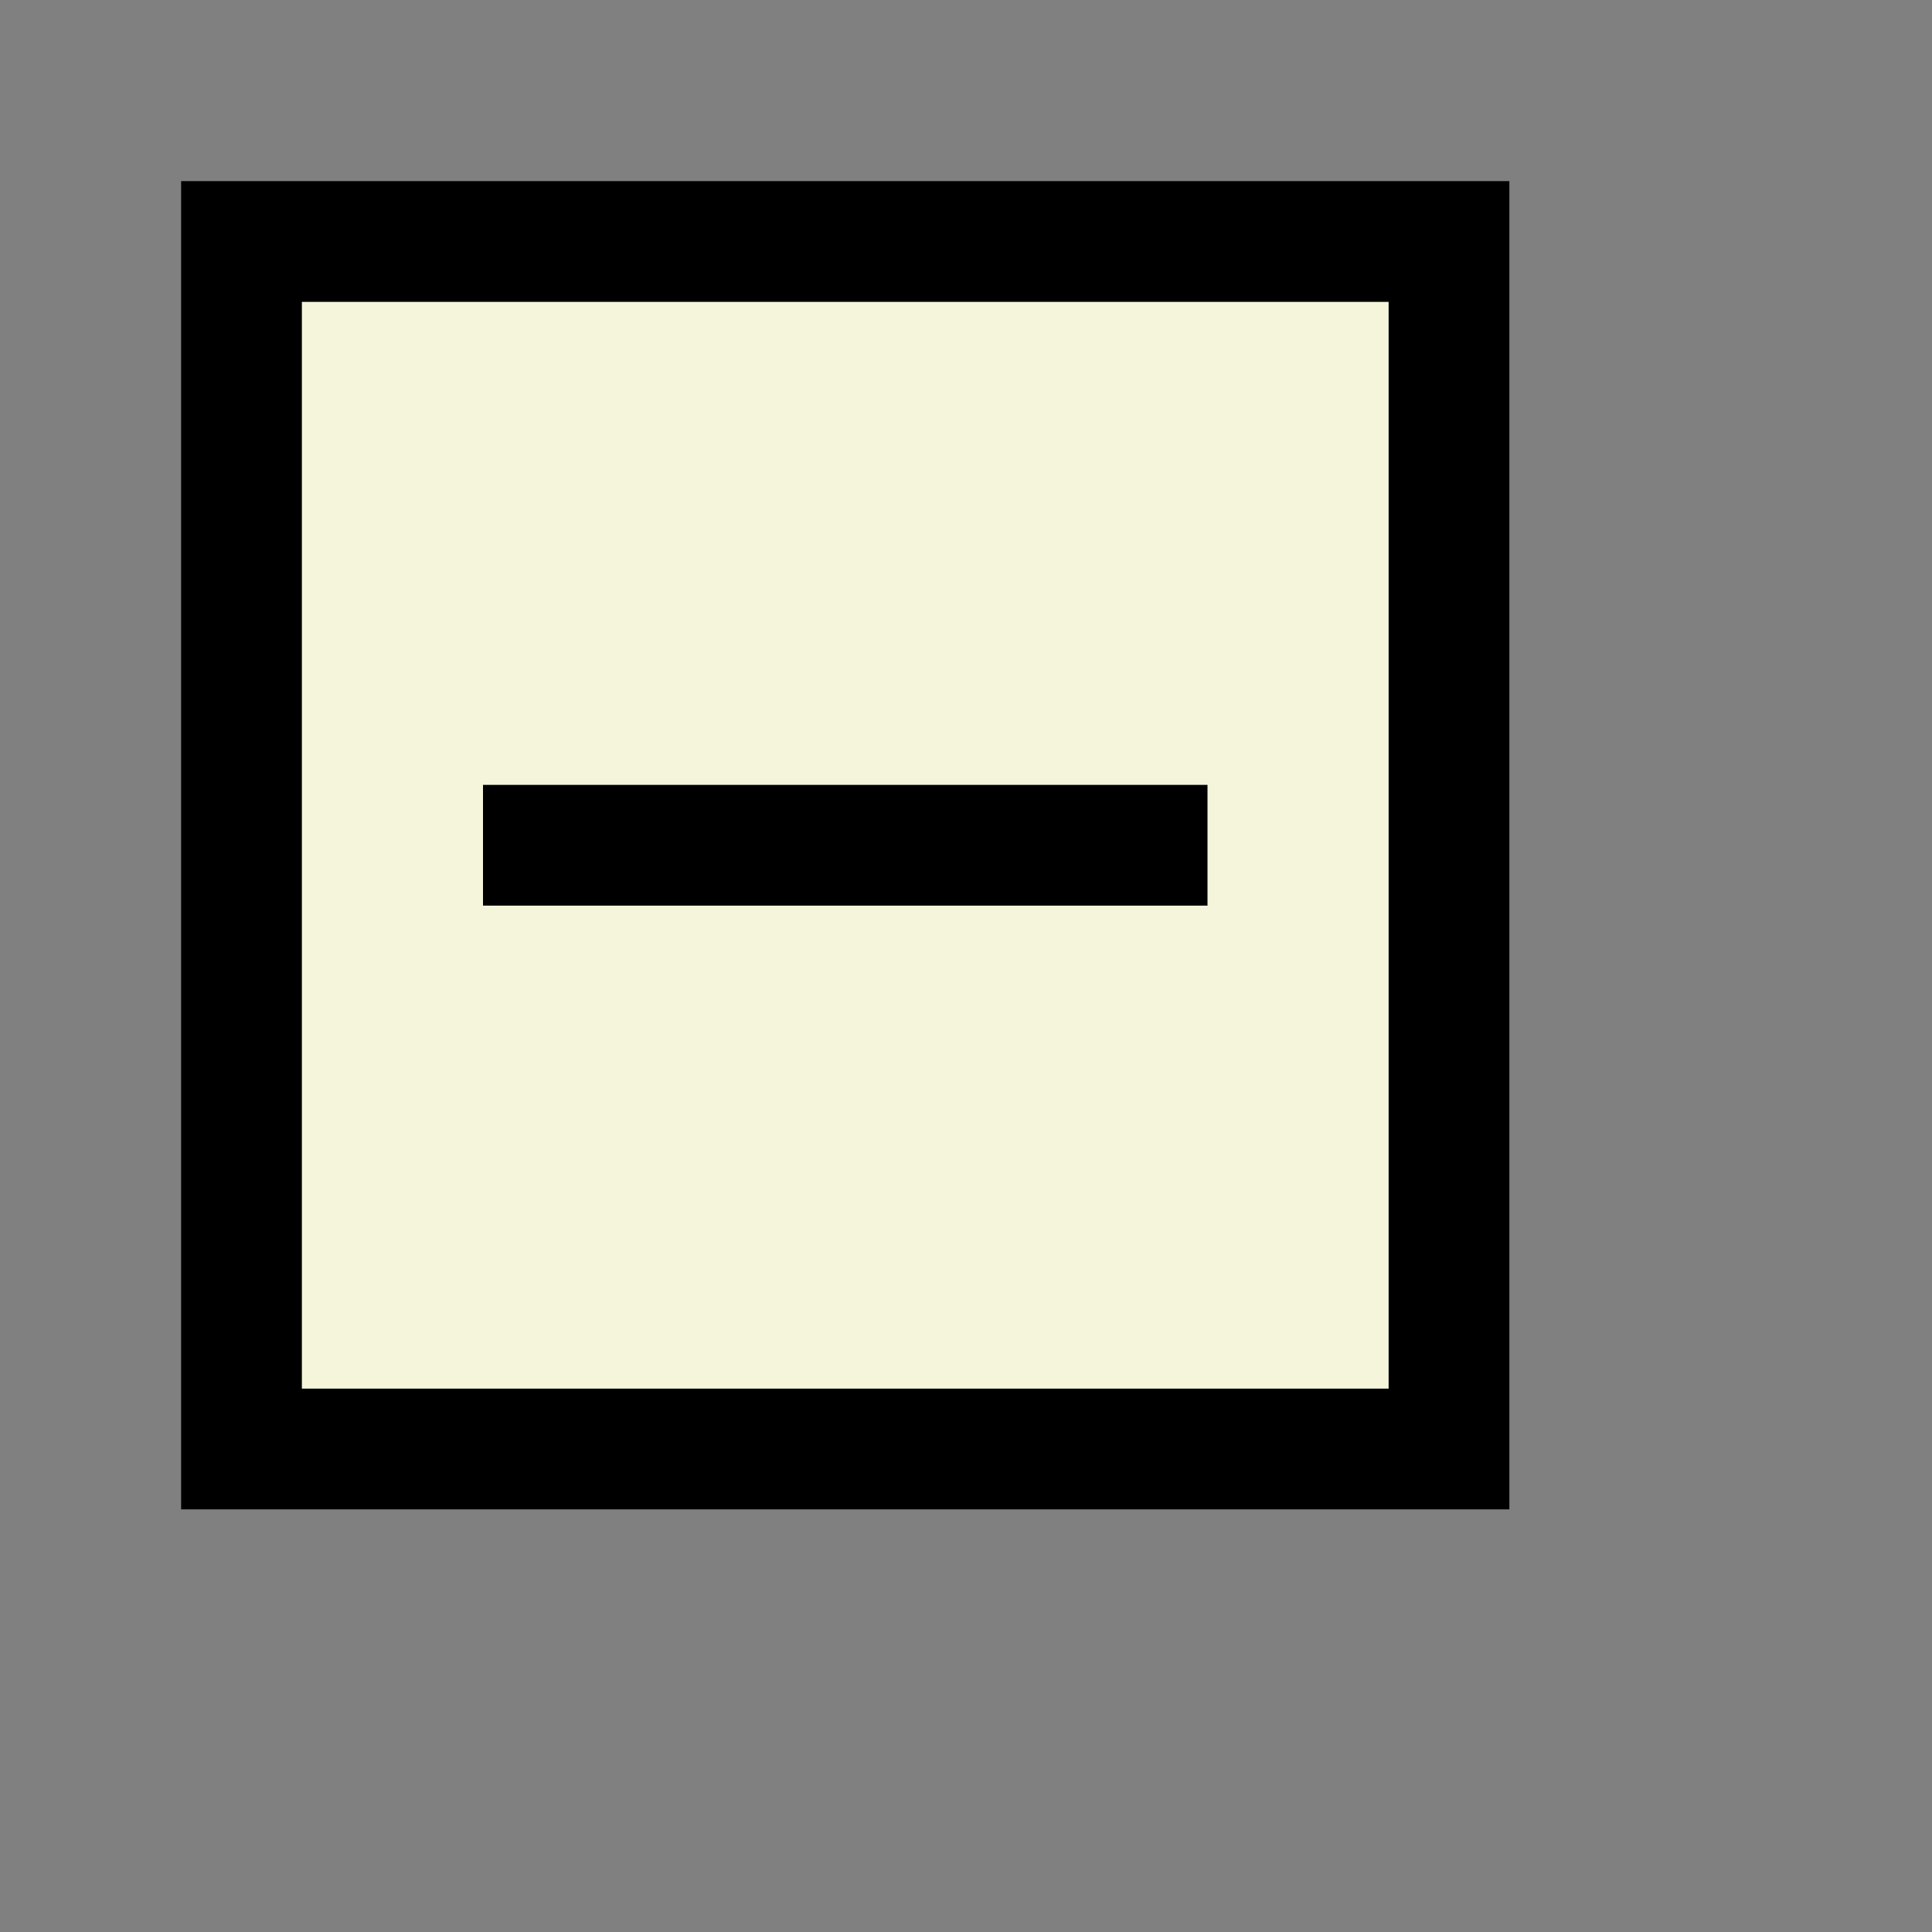 <?xml version="1.0" encoding="UTF-8"?>
<svg xmlns="http://www.w3.org/2000/svg" width="16px" height="16px">
  <rect width="100%" height="100%" fill="#808080" stroke="none"/>
  <g>
    <rect x="2" y="2" width="10" height="10"
          fill="beige" stroke="black" stroke-width="1px"/>
    <line x1="4" y1="7" x2="10" y2="7"
          stroke="black" stroke-width="1px"/>
  </g>
</svg>
